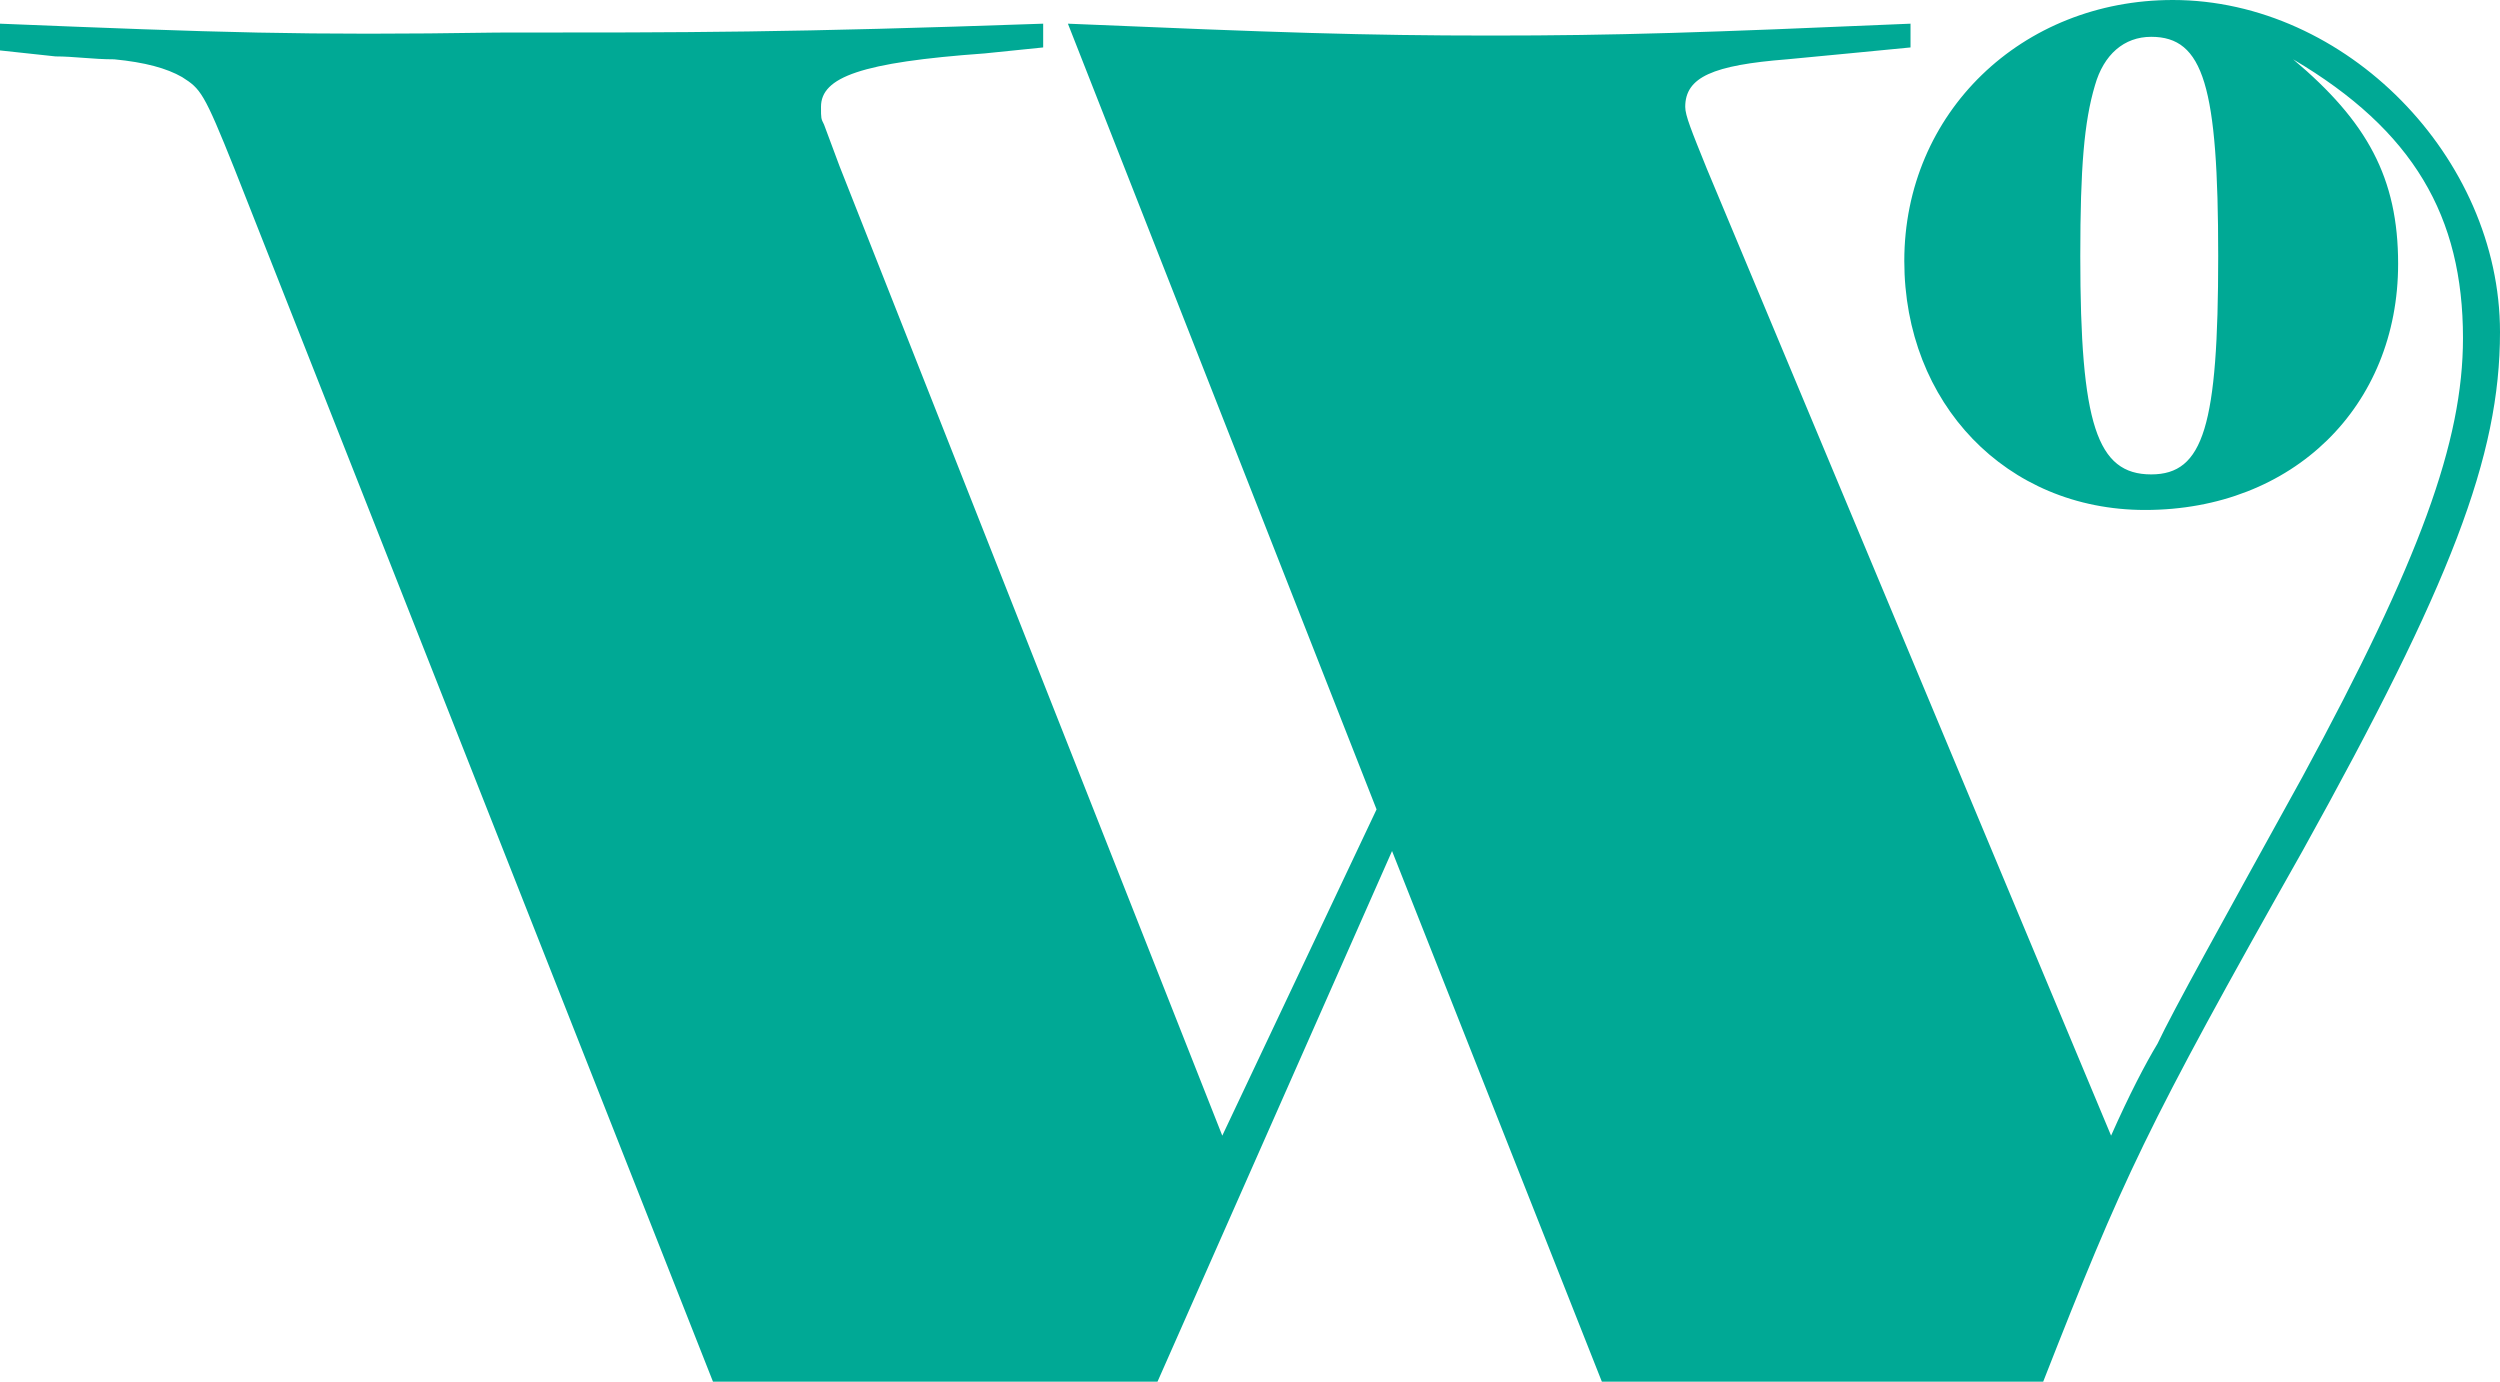 <?xml version="1.0" encoding="UTF-8"?>
<svg width="1462px" height="808px" viewBox="0 0 1462 808" version="1.1" xmlns="http://www.w3.org/2000/svg" xmlns:xlink="http://www.w3.org/1999/xlink">

    <defs></defs>
    <g id="Homepage" stroke="none" stroke-width="1" fill="none" fill-rule="evenodd">
        <g id="Group-3">
            <polygon id="Clip-2" points="68 172 994 172 994 689 68 689"></polygon>
            <path d="M1270.671,0 C1182.263,0 1113.633,65.93 1113.633,152.61 C1113.633,235.793 1173.211,298.227 1254.436,298.227 C1341.025,298.227 1402.422,237.588 1402.422,154.312 C1402.422,104.025 1384.367,71.129 1341.025,34.69 C1411.474,76.282 1440.353,126.615 1440.353,197.698 C1440.353,258.383 1415.066,327.764 1346.484,454.287 C1299.598,539.265 1270.671,591.3 1261.716,610.348 C1254.436,622.448 1245.384,639.793 1234.561,664.132 L998.214,98.826 C989.114,76.282 985.522,67.586 985.522,62.479 C985.522,45.088 1001.758,38.095 1045.052,34.69 L1081.163,31.24 L1117.273,27.743 L1117.273,13.849 C996.346,19.047 945.772,20.796 871.827,20.796 C797.785,20.796 747.259,19.047 624.512,13.849 L805.017,473.335 L714.789,664.132 L490.941,97.124 L481.89,72.831 C480.118,69.335 480.118,69.335 480.118,62.479 C480.118,45.088 503.585,36.439 575.806,31.24 L610.049,27.743 L610.049,13.849 C462.062,19.047 404.305,19.047 290.609,19.047 C176.913,20.796 128.207,19.047 0,13.849 L0,29.491 L32.471,32.988 C43.342,32.988 54.214,34.69 66.809,34.69 C84.817,36.439 97.46,39.889 106.512,45.088 C117.335,51.99 119.155,53.784 137.163,98.826 L416.948,808 L676.906,808 L814.069,497.673 L936.768,808 L1194.858,808 C1241.792,688.378 1254.436,660.681 1346.484,497.673 C1433.169,341.567 1462,267.079 1462,194.202 C1462,91.925 1371.771,0 1270.671,0 M1258.028,277.431 C1226.228,277.431 1216.553,248.031 1216.553,149.757 C1216.553,97.906 1218.804,71.175 1225.126,49.919 C1230.25,31.884 1242.128,21.532 1258.028,21.532 C1288.679,21.532 1297.204,50.471 1297.204,149.757 C1297.204,249.044 1288.679,277.431 1258.028,277.431" id="Fill-1" fill-opacity="1" fill="#00A995"></path>
        </g>
    </g>
</svg>
